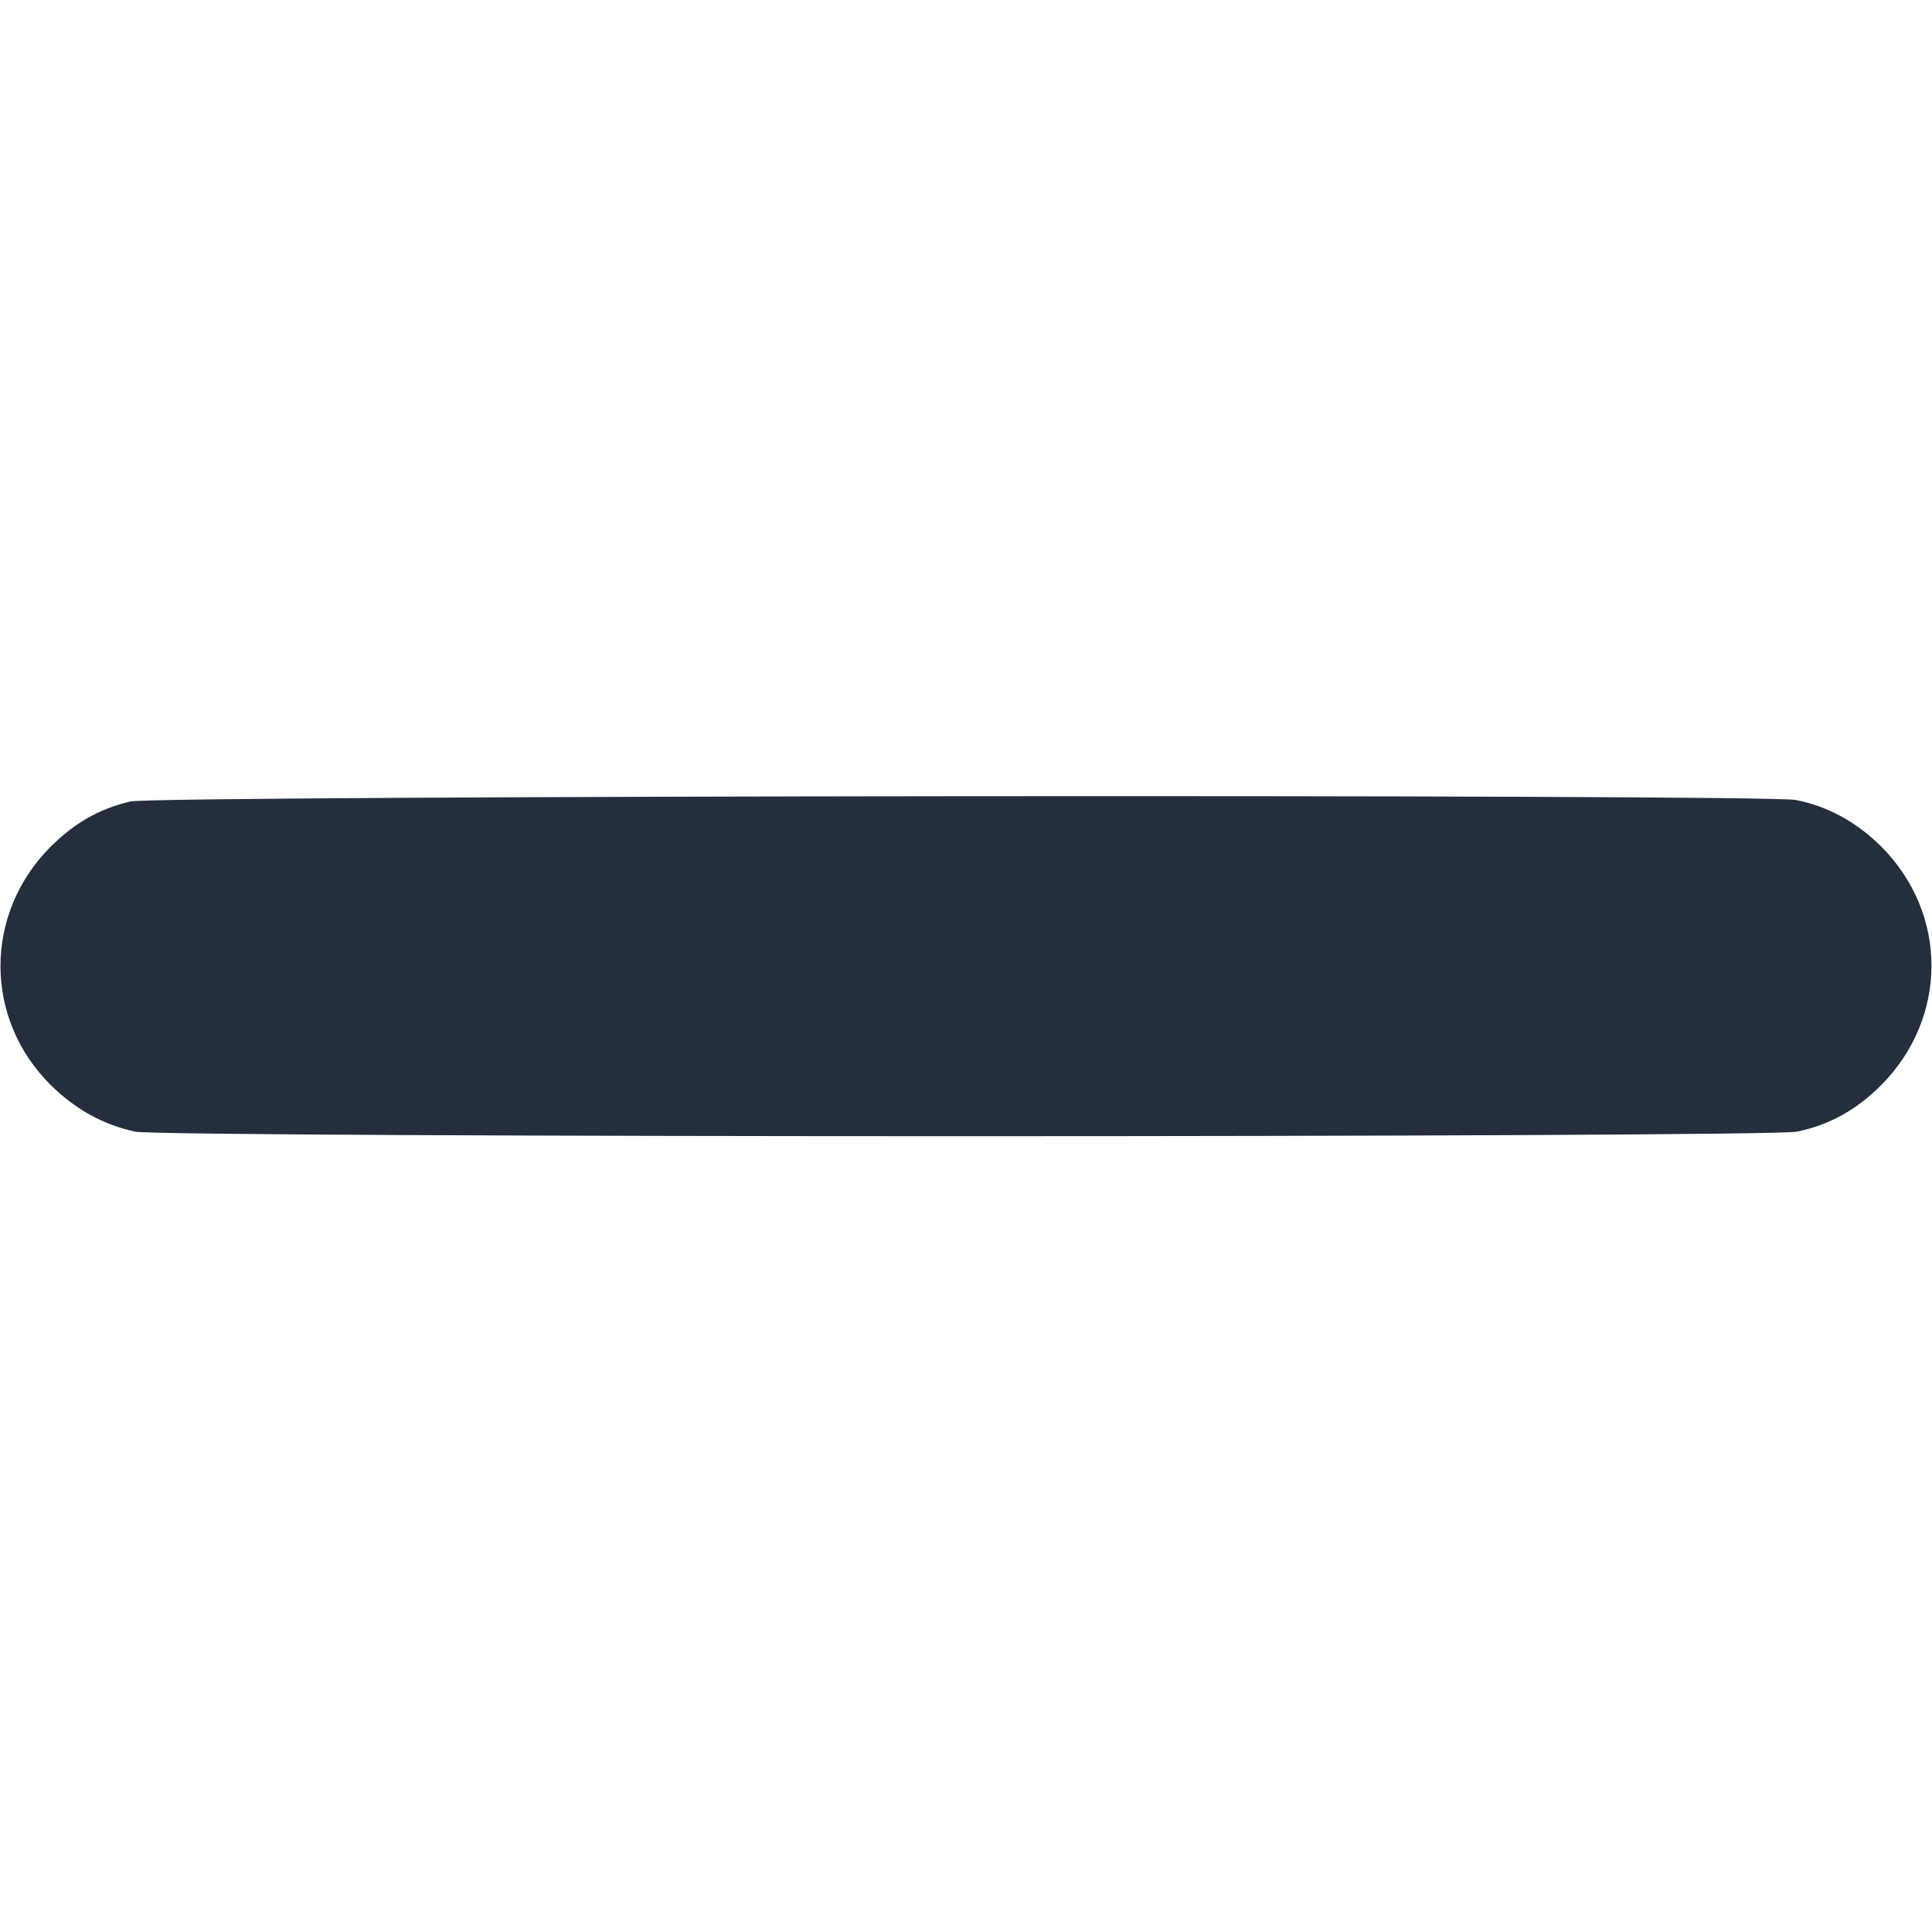 <?xml version="1.0" standalone="no"?>
<!DOCTYPE svg PUBLIC "-//W3C//DTD SVG 20010904//EN"
 "http://www.w3.org/TR/2001/REC-SVG-20010904/DTD/svg10.dtd">
<svg version="1.0" xmlns="http://www.w3.org/2000/svg"
 width="512pt" height="512pt" viewBox="0 0 512 512"
 preserveAspectRatio="xMidYMid meet">

<g transform="translate(0,512) scale(0.1,-0.1)"
fill="#252E3D" stroke="none">
<path d="M345 2996 c-83 -20 -146 -56 -211 -120 -177 -178 -177 -455 0 -631
66 -65 138 -105 224 -124 75 -16 4328 -16 4404 0 87 18 158 58 223 123 178
179 178 454 1 632 -66 66 -144 108 -227 124 -82 16 -4350 12 -4414 -4z"/>
</g>
</svg>
